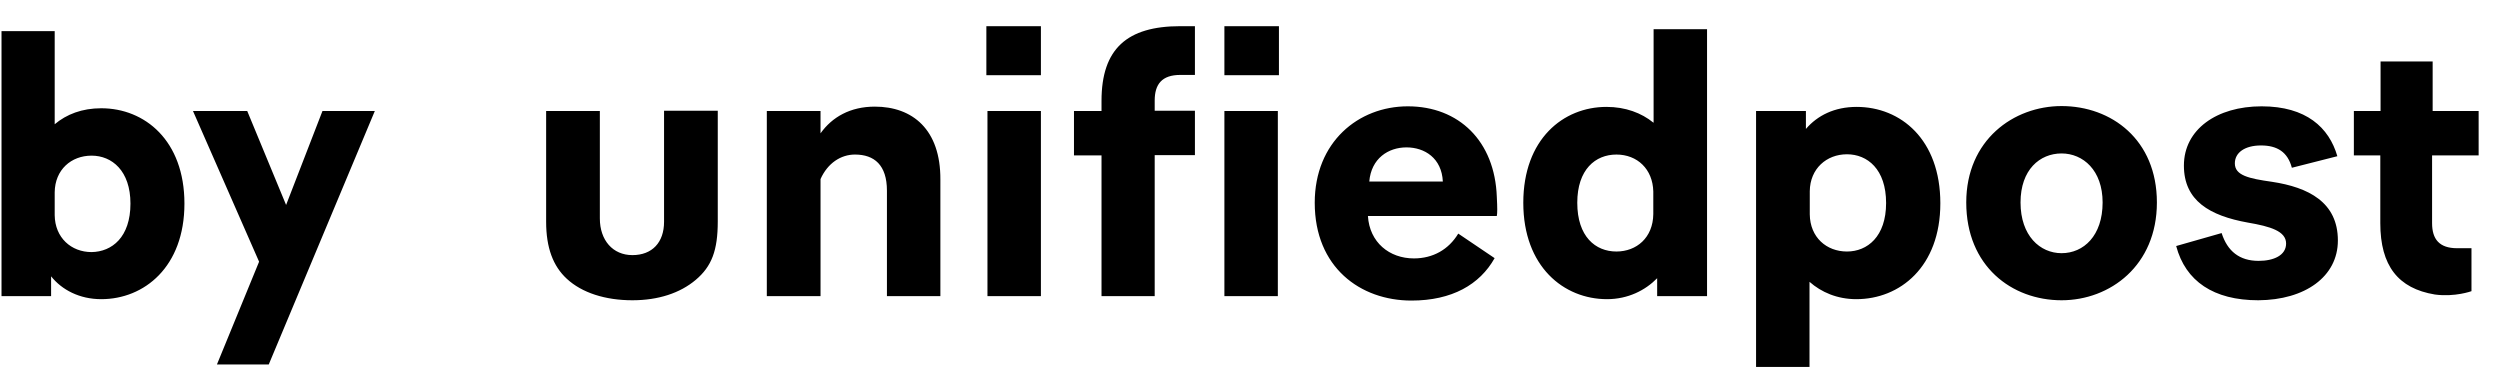 <svg width="66" height="10" viewBox="0 0 66 10" fill="none" xmlns="http://www.w3.org/2000/svg">
<path fill-rule="evenodd" clip-rule="evenodd" d="M29.08 2.662V2.931H28.353V4.102H29.08V7.818H30.484V4.095H31.546V2.924H30.484V2.655C30.484 2.225 30.673 1.978 31.16 1.978H31.546V0.691H31.16C29.756 0.691 29.08 1.287 29.08 2.662ZM42.411 2.822C42.913 2.822 43.335 2.982 43.647 3.236H43.655V0.771H45.066V7.818H43.749V7.345C43.436 7.665 42.978 7.898 42.425 7.898C41.284 7.898 40.215 7.04 40.215 5.353C40.215 3.673 41.269 2.822 42.411 2.822ZM42.673 6.64C43.204 6.64 43.64 6.276 43.647 5.651V5.055C43.633 4.465 43.225 4.08 42.673 4.08C42.12 4.08 41.64 4.473 41.64 5.353C41.64 6.247 42.12 6.64 42.673 6.64ZM1.349 7.295V7.818H0.04V0.822H1.444V3.28C1.756 3.018 2.164 2.858 2.673 2.858C3.822 2.858 4.869 3.709 4.869 5.375C4.869 7.047 3.807 7.898 2.673 7.898C2.098 7.898 1.633 7.651 1.349 7.295ZM3.444 5.375C3.444 4.509 2.956 4.109 2.418 4.109C1.88 4.109 1.451 4.48 1.444 5.076V5.68C1.451 6.276 1.88 6.655 2.418 6.655C2.956 6.647 3.444 6.262 3.444 5.375ZM7.095 9.622H5.727L6.84 6.909L5.095 2.931H6.527L7.553 5.411L8.513 2.931H9.895L7.095 9.622ZM21.662 3.52C21.967 3.091 22.447 2.815 23.095 2.815C24.091 2.815 24.833 3.418 24.826 4.742V7.818H23.415V5.033C23.415 4.356 23.08 4.08 22.571 4.08C22.2 4.08 21.851 4.305 21.662 4.727V7.818H20.244V2.931H21.662V3.52ZM27.48 2.931H26.069V7.818H27.48V2.931ZM32.324 2.931H33.735V7.818H32.324V2.931ZM39.516 5.2C39.465 3.724 38.513 2.807 37.167 2.807C35.858 2.807 34.709 3.753 34.709 5.353C34.709 7.055 35.909 7.935 37.262 7.935C38.331 7.935 39.066 7.513 39.458 6.815L38.498 6.167C38.244 6.589 37.829 6.822 37.327 6.822C36.68 6.822 36.156 6.4 36.113 5.702H39.516C39.531 5.622 39.531 5.491 39.516 5.2ZM36.149 4.793C36.2 4.182 36.651 3.891 37.131 3.891C37.611 3.891 38.062 4.175 38.091 4.793H36.149ZM51.225 5.367C51.225 3.68 50.178 2.822 49.015 2.822C48.433 2.822 47.982 3.047 47.676 3.404V2.931H46.36V9.687H47.771V7.44C48.084 7.716 48.505 7.898 49.007 7.898C50.156 7.898 51.225 7.047 51.225 5.367ZM48.76 6.64C48.222 6.64 47.785 6.269 47.778 5.658V5.047C47.785 4.451 48.222 4.073 48.76 4.073C49.298 4.073 49.793 4.465 49.793 5.36C49.793 6.247 49.298 6.64 48.76 6.64ZM51.909 5.345C51.909 3.695 53.16 2.8 54.425 2.8C55.742 2.8 56.942 3.687 56.942 5.345C56.942 7.011 55.706 7.927 54.425 7.927C53.109 7.927 51.909 7.025 51.909 5.345ZM53.342 5.345C53.342 6.225 53.858 6.684 54.425 6.684C55.007 6.684 55.509 6.225 55.509 5.345C55.509 4.495 54.993 4.051 54.425 4.051C53.851 4.051 53.342 4.48 53.342 5.345ZM61.72 6.349C61.72 5.338 60.942 4.945 59.982 4.8C59.371 4.713 59 4.633 59 4.313C59 4.029 59.262 3.84 59.691 3.84C60.12 3.84 60.396 4.015 60.505 4.429L61.706 4.124C61.487 3.367 60.884 2.807 59.706 2.807C58.52 2.807 57.655 3.418 57.655 4.371C57.655 5.302 58.338 5.695 59.342 5.876C59.938 5.978 60.353 6.102 60.353 6.429C60.353 6.742 60.026 6.887 59.626 6.887C59.124 6.887 58.804 6.633 58.651 6.153L57.451 6.495C57.698 7.425 58.44 7.927 59.618 7.927C60.855 7.92 61.72 7.302 61.72 6.349ZM16.695 6.735C17.218 6.735 17.531 6.4 17.531 5.855V2.924H18.949V5.847C18.949 6.611 18.789 7.033 18.367 7.389C17.953 7.738 17.378 7.927 16.695 7.927C15.982 7.927 15.364 7.731 14.964 7.36C14.6 7.025 14.418 6.538 14.418 5.855V2.931H15.836V5.767C15.836 6.342 16.178 6.735 16.695 6.735ZM32.324 0.691H33.764V1.985H32.324V0.691ZM27.48 0.691H26.04V1.985H27.48V0.691ZM65.247 6.553V7.687C65.247 7.687 64.811 7.847 64.28 7.775C63.313 7.615 62.84 7.018 62.84 5.891V4.102H62.142V2.931H62.847V1.622H64.222V2.931H65.436V4.102H64.207V5.891C64.207 6.313 64.396 6.553 64.869 6.553H65.247Z" fill="currentColor"/>
</svg>
